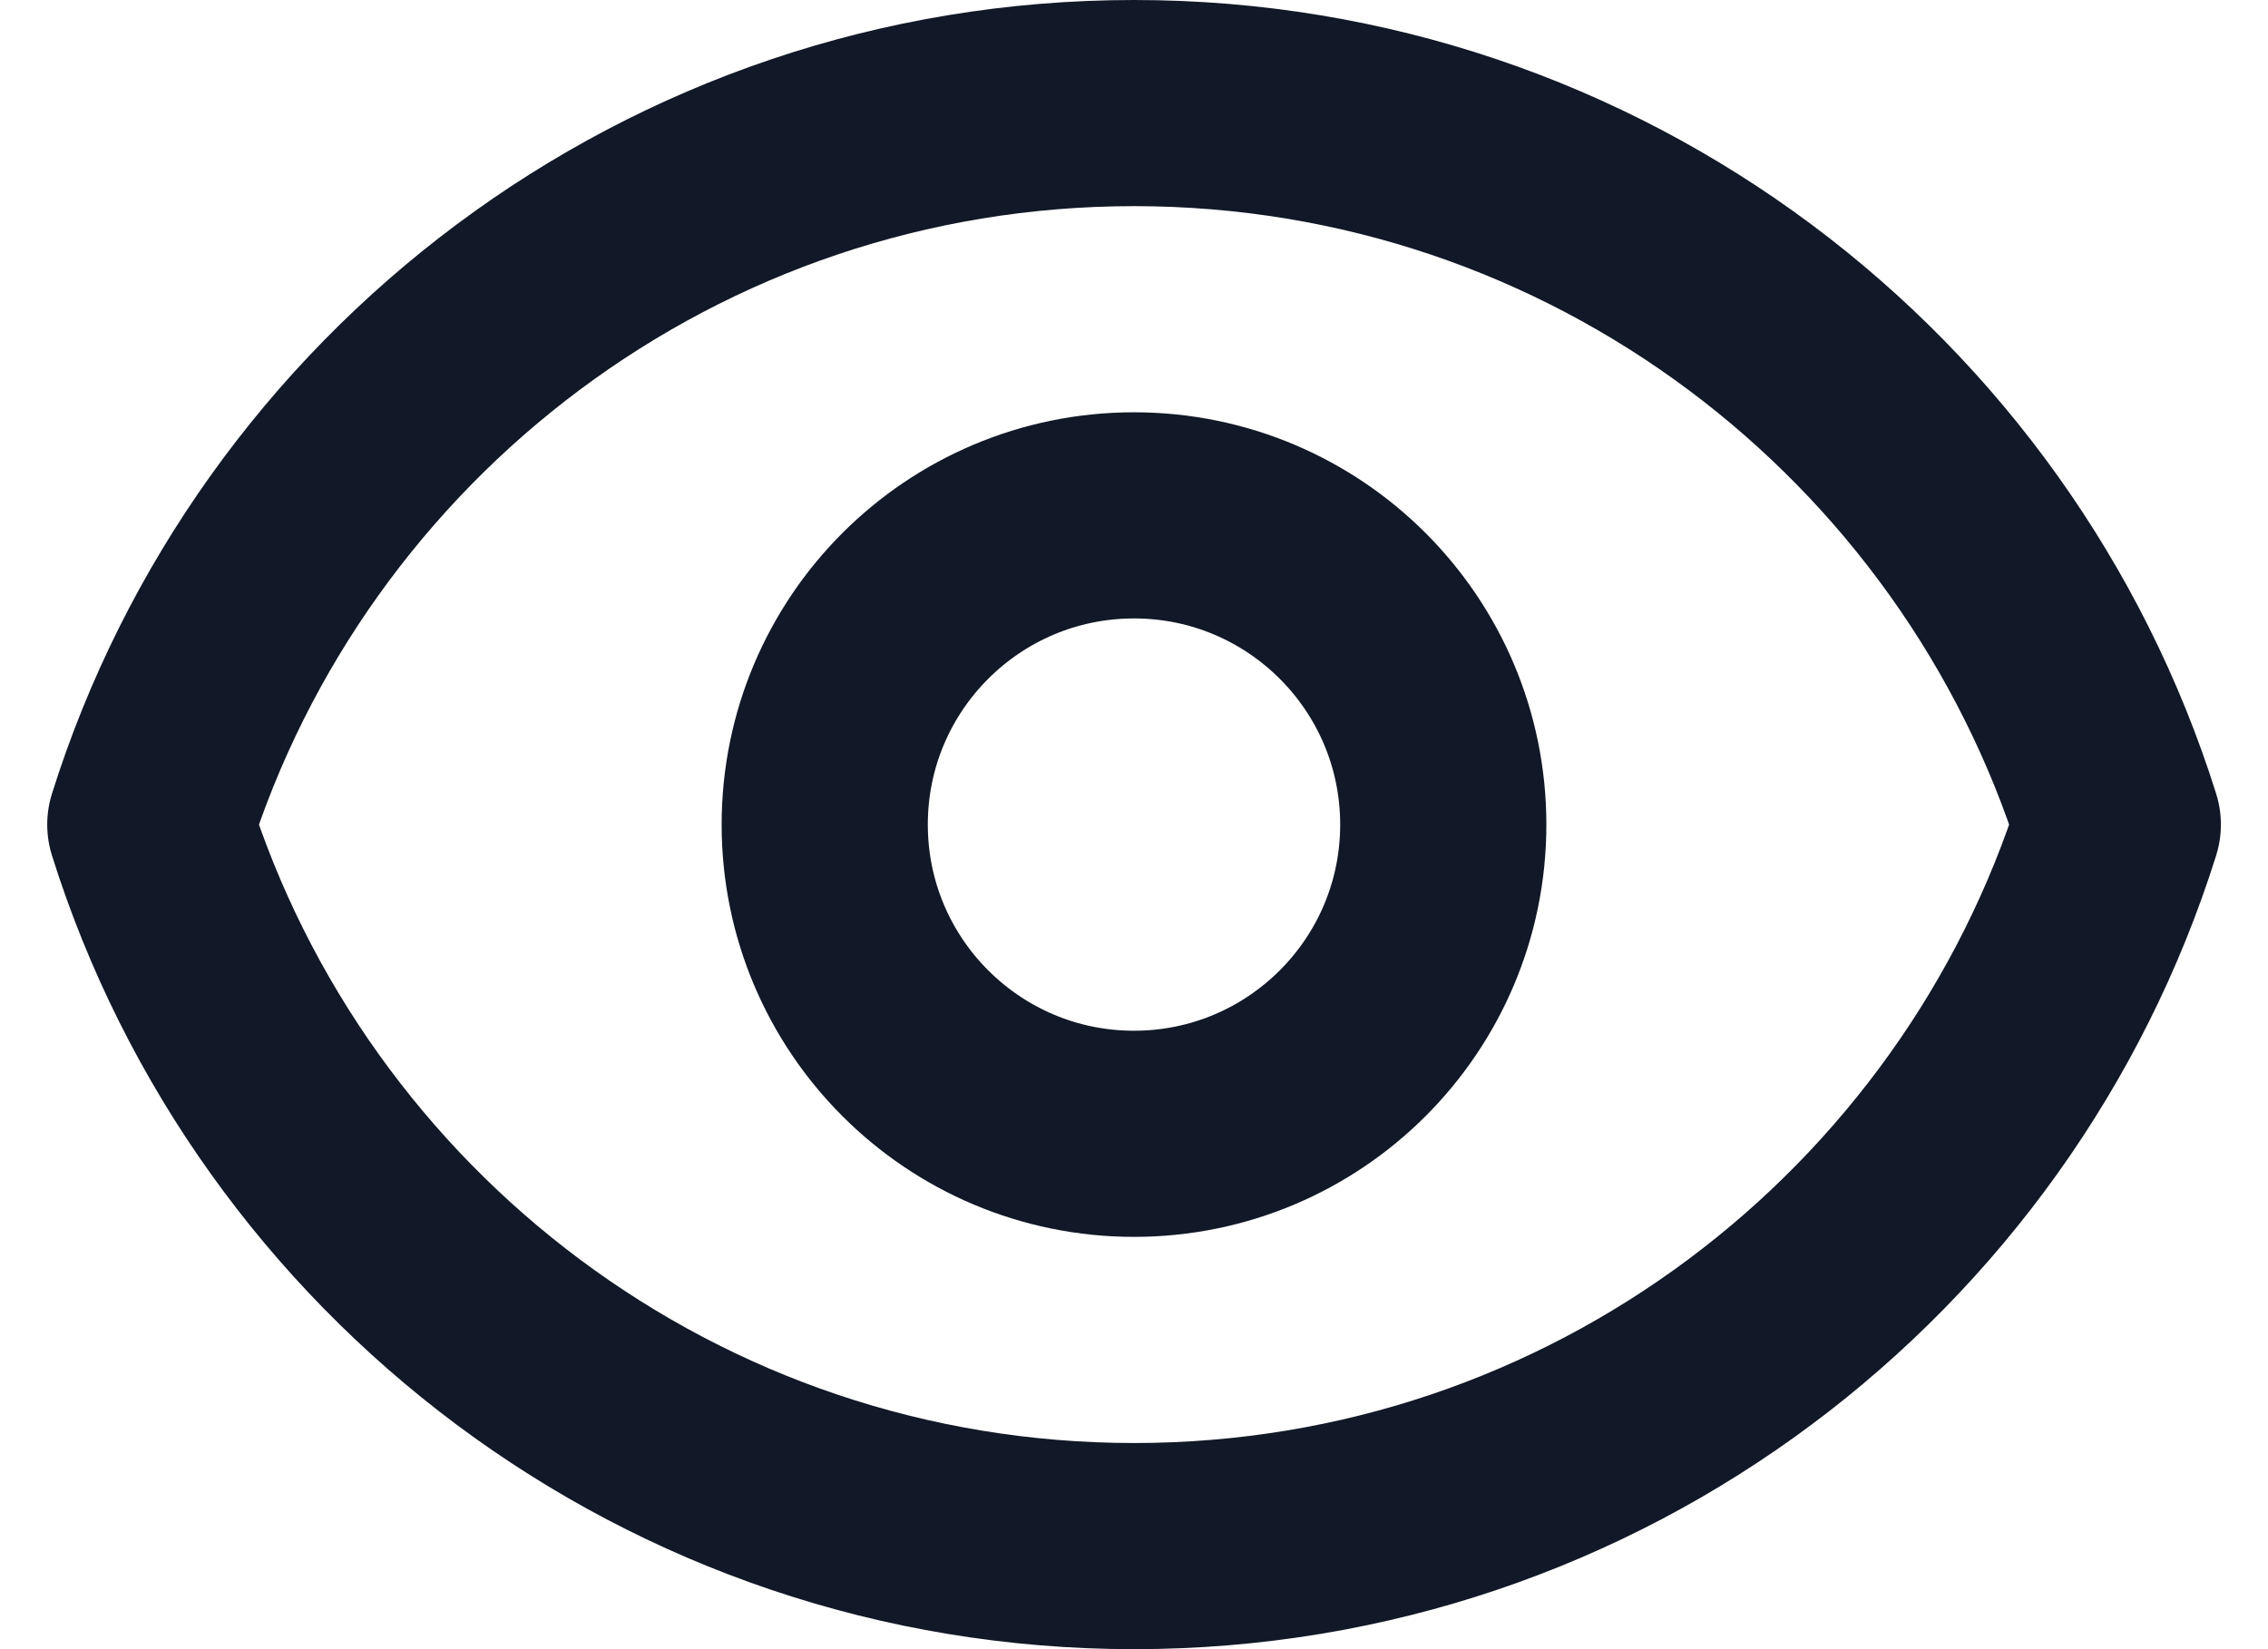 <svg width="22" height="16" viewBox="0 0 22 16" fill="none" xmlns="http://www.w3.org/2000/svg">
<path d="M14 8C14 9.657 12.657 11 11 11C9.343 11 8 9.657 8 8C8 6.343 9.343 5 11 5C12.657 5 14 6.343 14 8Z" stroke="#111827" stroke-width="2" stroke-linecap="round" stroke-linejoin="round"/>
<path d="M1.458 8C2.733 3.943 6.523 1 11 1C15.478 1 19.268 3.943 20.543 8C19.268 12.057 15.478 15 11.001 15C6.523 15 2.733 12.057 1.458 8Z" stroke="#111827" stroke-width="2" stroke-linecap="round" stroke-linejoin="round"/>
</svg>
